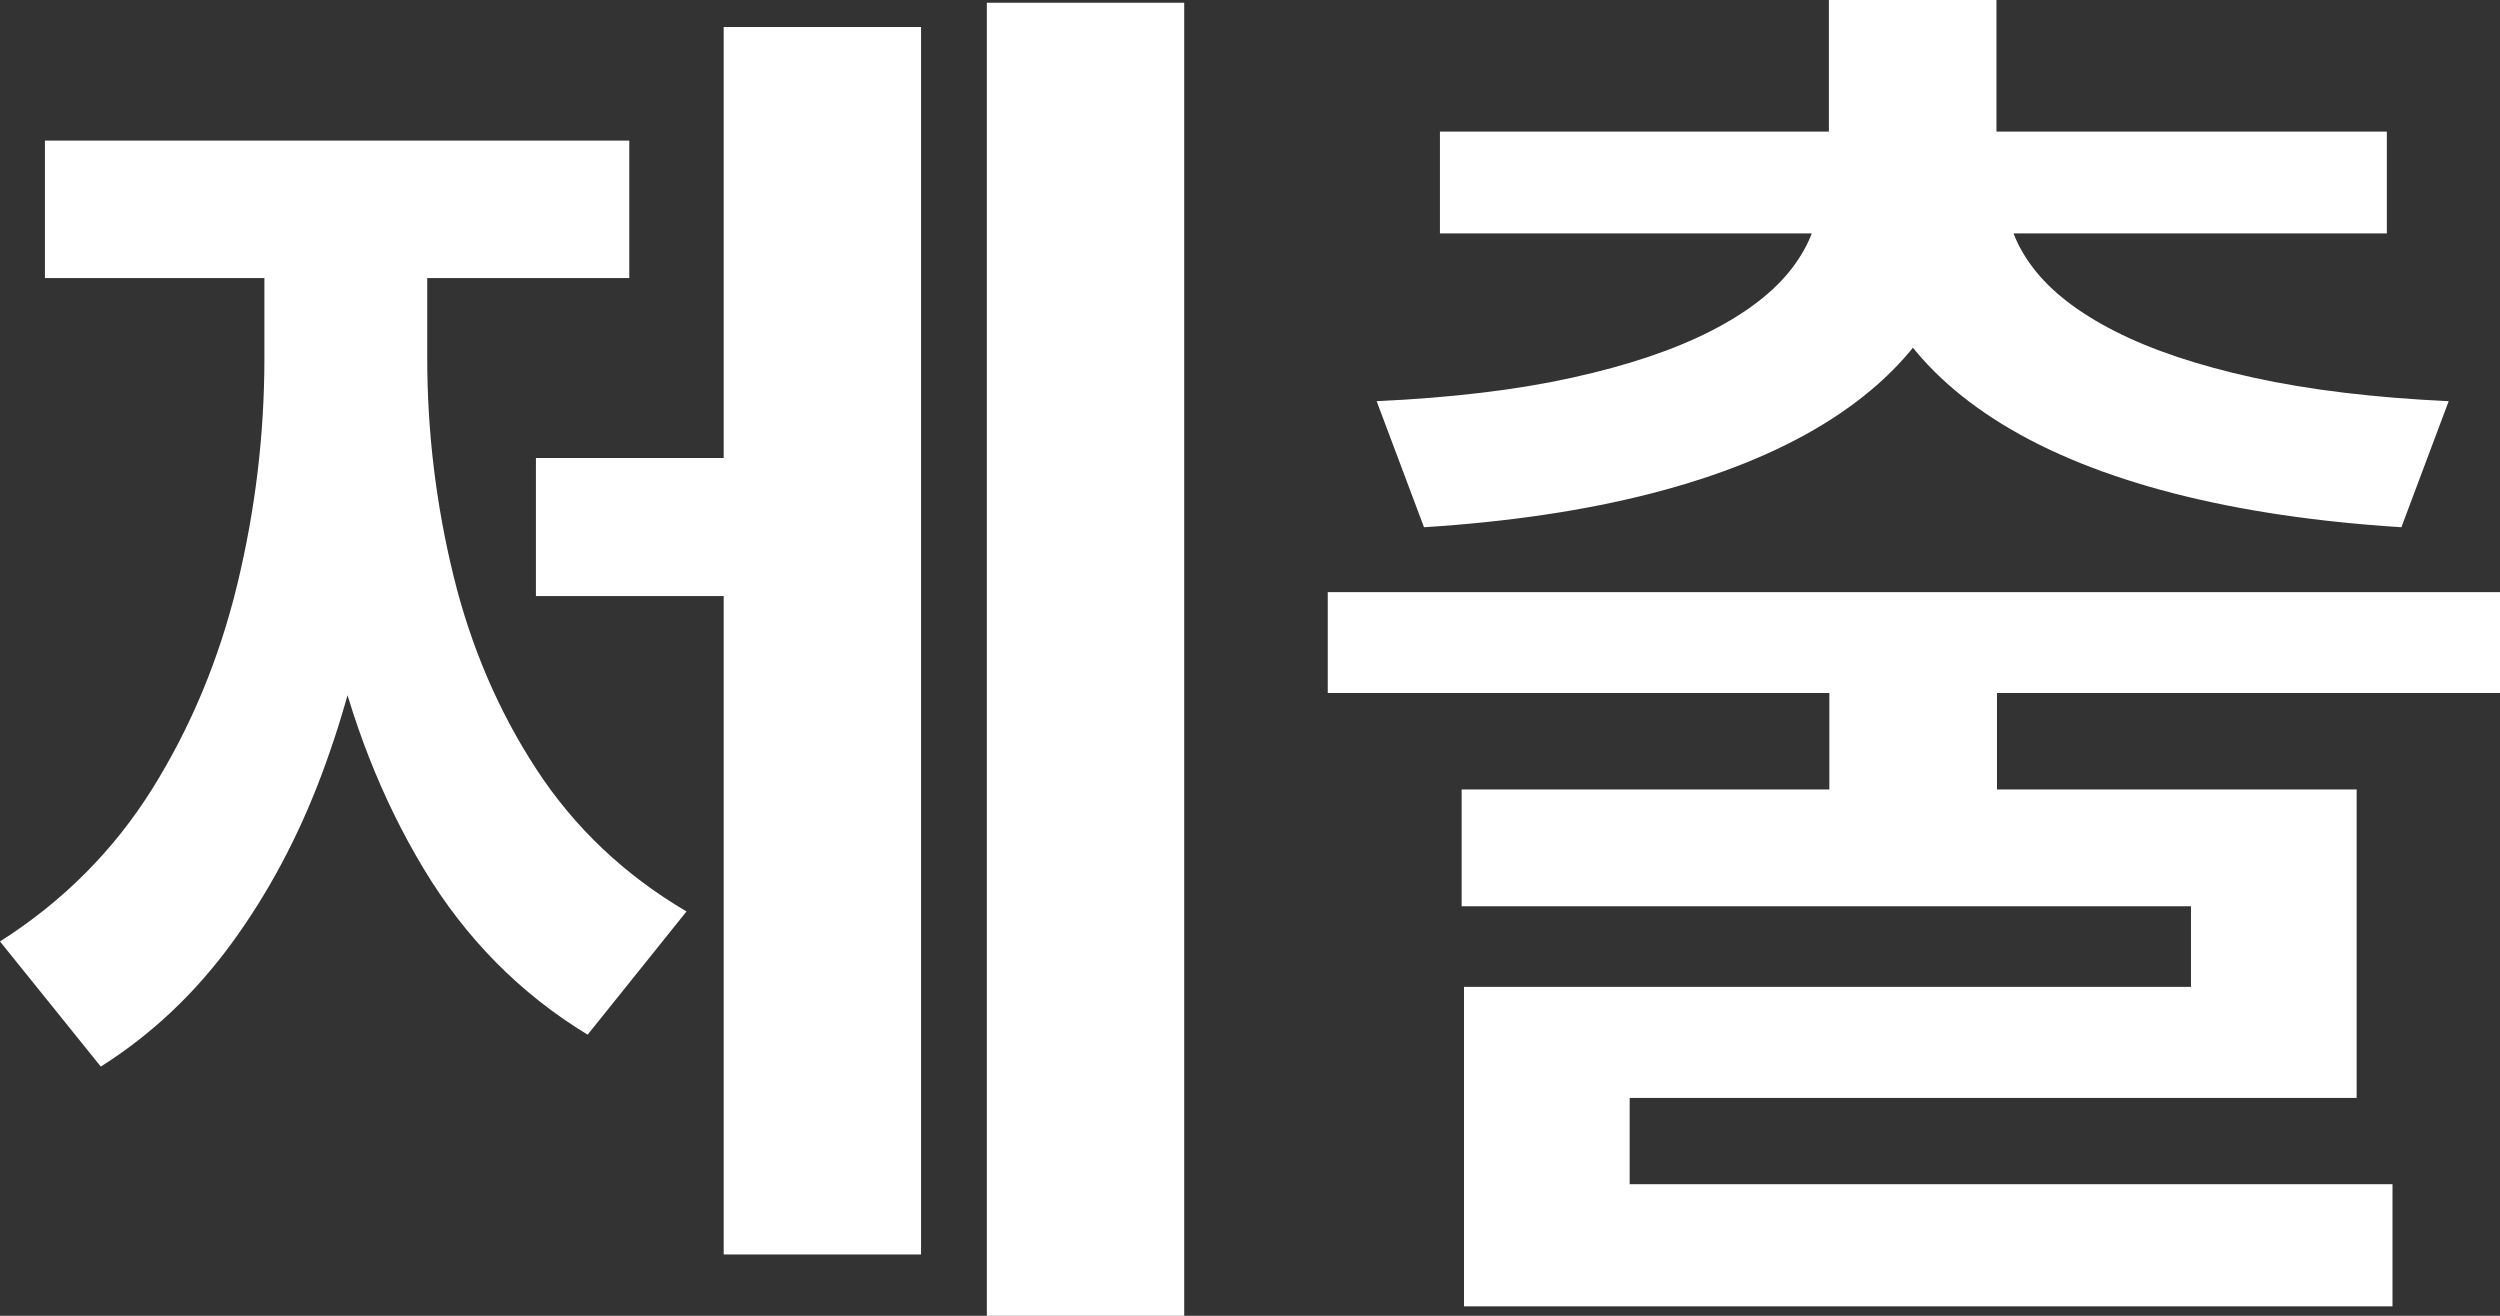 ﻿<?xml version="1.0" encoding="utf-8"?>
<svg version="1.1" xmlns:xlink="http://www.w3.org/1999/xlink" width="38px" height="20px" xmlns="http://www.w3.org/2000/svg">
  <rect width="100%" height="100%" fill="#333333" stroke="none"/>
  <g transform="matrix(1 0 0 1 -590 -908 )">
    <path d="M 15 20  L 15 0.042  L 18 0.042  L 18 20  L 15 20  Z M 8.146 9.06  L 8.146 6.962  L 11.569 6.962  L 11.569 9.06  L 8.146 9.06  Z M 11 19.068  L 11 0.41  L 14 0.41  L 14 19.068  L 11 19.068  Z M 4.019 5.443  C 4.019 5.443  4.019 3.256  4.019 3.256  L 5.947 3.256  C 5.947 3.256  5.947 5.443  5.947 5.443  C 5.947 6.552  5.86 7.646  5.686 8.725  C 5.512 9.803  5.247 10.817  4.891 11.768  C 4.536 12.718  4.078 13.576  3.519 14.341  C 2.96 15.105  2.297 15.729  1.532 16.212  C 1.532 16.212  0 14.31  0 14.31  C 0.957 13.702  1.728 12.928  2.316 11.988  C 2.903 11.047  3.334 10.011  3.608 8.878  C 3.882 7.745  4.019 6.6  4.019 5.443  Z M 4.581 5.443  C 4.581 5.443  4.581 3.256  4.581 3.256  L 6.494 3.256  C 6.494 3.256  6.494 5.443  6.494 5.443  C 6.494 6.562  6.627 7.662  6.891 8.744  C 7.156 9.827  7.577 10.81  8.155 11.695  C 8.733 12.58  9.493 13.3  10.435 13.854  C 10.435 13.854  8.932 15.727  8.932 15.727  C 7.908 15.105  7.077 14.264  6.44 13.205  C 5.802 12.146  5.332 10.948  5.032 9.612  C 4.731 8.275  4.581 6.886  4.581 5.443  Z M 0.683 4.227  L 0.683 2.137  L 9.565 2.137  L 9.565 4.227  L 0.683 4.227  Z M 27.806 13.056  L 27.806 10.142  L 30.354 10.142  L 30.354 13.056  L 27.806 13.056  Z M 20.182 10.534  L 20.182 9  L 38 9  L 38 10.534  L 20.182 10.534  Z M 27.799 2.409  L 27.799 0  L 30.346 0  L 30.346 2.409  L 27.799 2.409  Z M 27.655 2.93  C 27.655 2.93  27.655 2.553  27.655 2.553  L 29.907 2.553  C 29.907 2.553  29.907 2.93  29.907 2.93  C 29.907 3.667  29.719 4.33  29.342 4.918  C 28.965 5.506  28.42 6.017  27.708 6.452  C 26.996 6.886  26.131 7.234  25.112 7.497  C 24.093 7.76  22.938 7.932  21.645 8.014  C 21.645 8.014  20.925 6.098  20.925 6.098  C 22.07 6.045  23.061 5.926  23.9 5.74  C 24.739 5.555  25.438 5.32  25.996 5.036  C 26.554 4.752  26.971 4.43  27.244 4.069  C 27.518 3.708  27.655 3.328  27.655 2.93  Z M 28.246 2.93  C 28.246 2.93  28.246 2.553  28.246 2.553  L 30.49 2.553  C 30.49 2.553  30.49 2.93  30.49 2.93  C 30.49 3.328  30.627 3.708  30.901 4.069  C 31.175 4.43  31.591 4.752  32.15 5.036  C 32.708 5.32  33.409 5.555  34.252 5.74  C 35.096 5.926  36.085 6.045  37.22 6.098  C 37.22 6.098  36.501 8.014  36.501 8.014  C 35.208 7.932  34.052 7.76  33.033 7.497  C 32.015 7.234  31.151 6.886  30.441 6.452  C 29.732 6.017  29.188 5.506  28.811 4.918  C 28.434 4.33  28.246 3.667  28.246 2.93  Z M 21.887 3.548  L 21.887 2  L 36.28 2  L 36.28 3.548  L 21.887 3.548  Z M 22.217 13.775  L 22.217 12  L 35.821 12  L 35.821 16.689  L 24.771 16.689  L 24.771 18.725  L 22.253 18.725  L 22.253 15  L 33.303 15  L 33.303 13.775  L 22.217 13.775  Z M 22.253 19.856  L 22.253 18  L 36.366 18  L 36.366 19.856  L 22.253 19.856  Z " fill-rule="nonzero" fill="#ffffff" stroke="none" transform="matrix(1 0 0 1 590 908 )" />
  </g>
</svg>